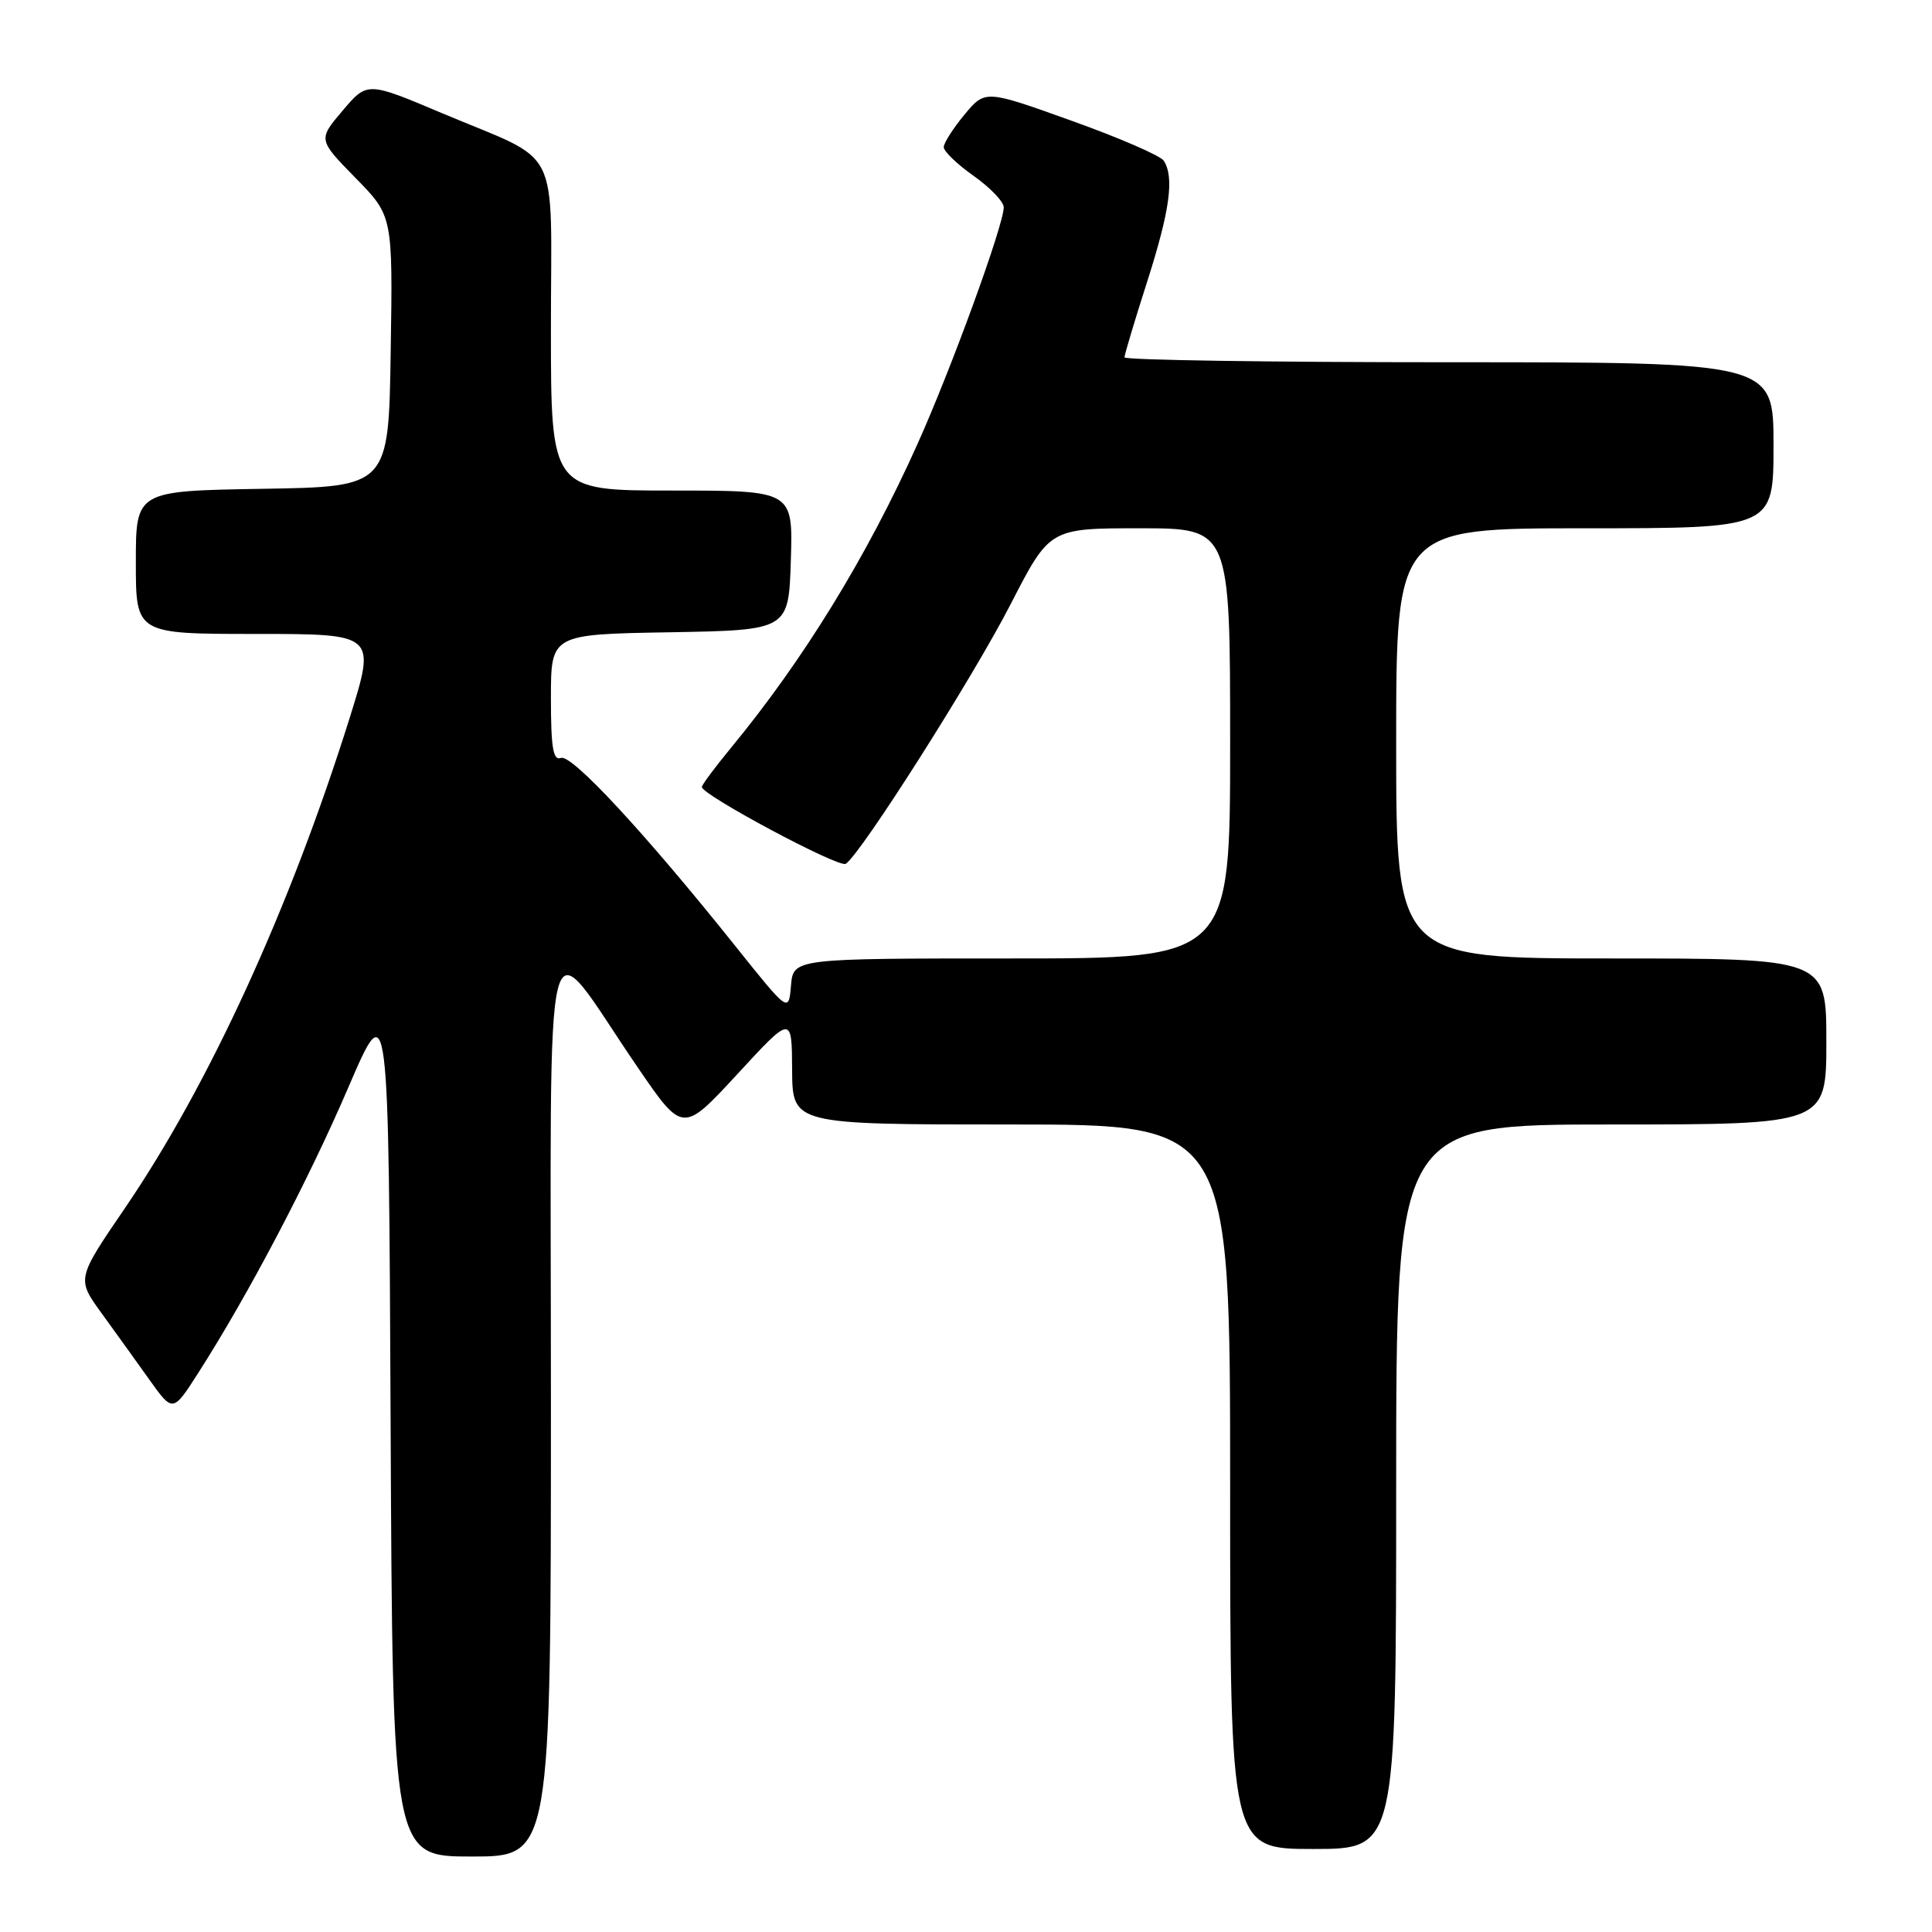 <?xml version="1.0" encoding="UTF-8" standalone="no"?>
<!DOCTYPE svg PUBLIC "-//W3C//DTD SVG 1.1//EN" "http://www.w3.org/Graphics/SVG/1.1/DTD/svg11.dtd" >
<svg xmlns="http://www.w3.org/2000/svg" xmlns:xlink="http://www.w3.org/1999/xlink" version="1.1" viewBox="0 0 256 256">
 <g >
 <path fill="currentColor"
d=" M 73.00 185.86 C 73.00 117.49 71.66 122.68 84.49 141.42 C 90.47 150.16 90.47 150.16 97.70 142.33 C 104.92 134.50 104.92 134.50 104.96 141.75 C 105.00 149.00 105.00 149.00 134.00 149.00 C 163.00 149.00 163.00 149.00 163.00 197.00 C 163.00 245.00 163.00 245.00 174.00 245.00 C 185.00 245.00 185.00 245.00 185.00 197.00 C 185.00 149.00 185.00 149.00 213.50 149.00 C 242.00 149.00 242.00 149.00 242.00 138.00 C 242.00 127.00 242.00 127.00 213.50 127.00 C 185.00 127.00 185.00 127.00 185.00 98.50 C 185.00 70.00 185.00 70.00 210.00 70.00 C 235.00 70.00 235.00 70.00 235.00 59.00 C 235.00 48.00 235.00 48.00 192.00 48.00 C 168.35 48.00 149.00 47.71 149.00 47.35 C 149.00 47.00 150.35 42.49 152.00 37.34 C 155.01 27.93 155.62 23.52 154.21 21.30 C 153.79 20.64 148.29 18.25 141.99 16.00 C 130.54 11.89 130.54 11.89 127.79 15.20 C 126.29 17.01 125.05 18.95 125.05 19.50 C 125.05 20.05 126.83 21.77 129.02 23.31 C 131.21 24.86 133.00 26.73 133.00 27.47 C 133.00 29.80 126.06 48.86 121.56 58.86 C 114.86 73.78 106.47 87.44 96.82 99.14 C 94.72 101.69 93.00 104.00 93.00 104.28 C 93.00 105.33 111.14 115.03 112.06 114.46 C 114.01 113.26 128.95 89.74 133.94 80.01 C 139.09 70.00 139.09 70.00 151.04 70.00 C 163.00 70.00 163.00 70.00 163.00 98.50 C 163.00 127.00 163.00 127.00 134.06 127.00 C 105.12 127.00 105.12 127.00 104.81 130.60 C 104.50 134.19 104.50 134.19 97.43 125.35 C 85.44 110.35 75.74 99.89 74.33 100.43 C 73.29 100.83 73.00 99.09 73.00 92.49 C 73.00 84.05 73.00 84.05 88.75 83.78 C 104.50 83.50 104.50 83.50 104.79 74.25 C 105.08 65.00 105.08 65.00 89.04 65.00 C 73.00 65.00 73.00 65.00 73.00 43.52 C 73.00 18.54 74.63 21.77 58.58 15.00 C 48.66 10.81 48.66 10.81 45.40 14.66 C 42.14 18.50 42.14 18.50 47.09 23.56 C 52.05 28.61 52.05 28.61 51.77 46.56 C 51.50 64.50 51.50 64.50 34.75 64.77 C 18.00 65.05 18.00 65.05 18.00 74.52 C 18.00 84.00 18.00 84.00 33.91 84.00 C 49.81 84.00 49.81 84.00 46.35 95.07 C 38.44 120.30 27.73 143.69 16.57 160.06 C 10.16 169.45 10.16 169.45 13.44 173.98 C 15.24 176.46 18.11 180.45 19.81 182.84 C 22.91 187.18 22.91 187.18 26.32 181.84 C 32.93 171.51 40.88 156.37 46.16 144.08 C 51.50 131.66 51.50 131.66 51.76 188.83 C 52.02 246.00 52.02 246.00 62.51 246.00 C 73.00 246.00 73.00 246.00 73.00 185.86 Z "/>
</g>
</svg>